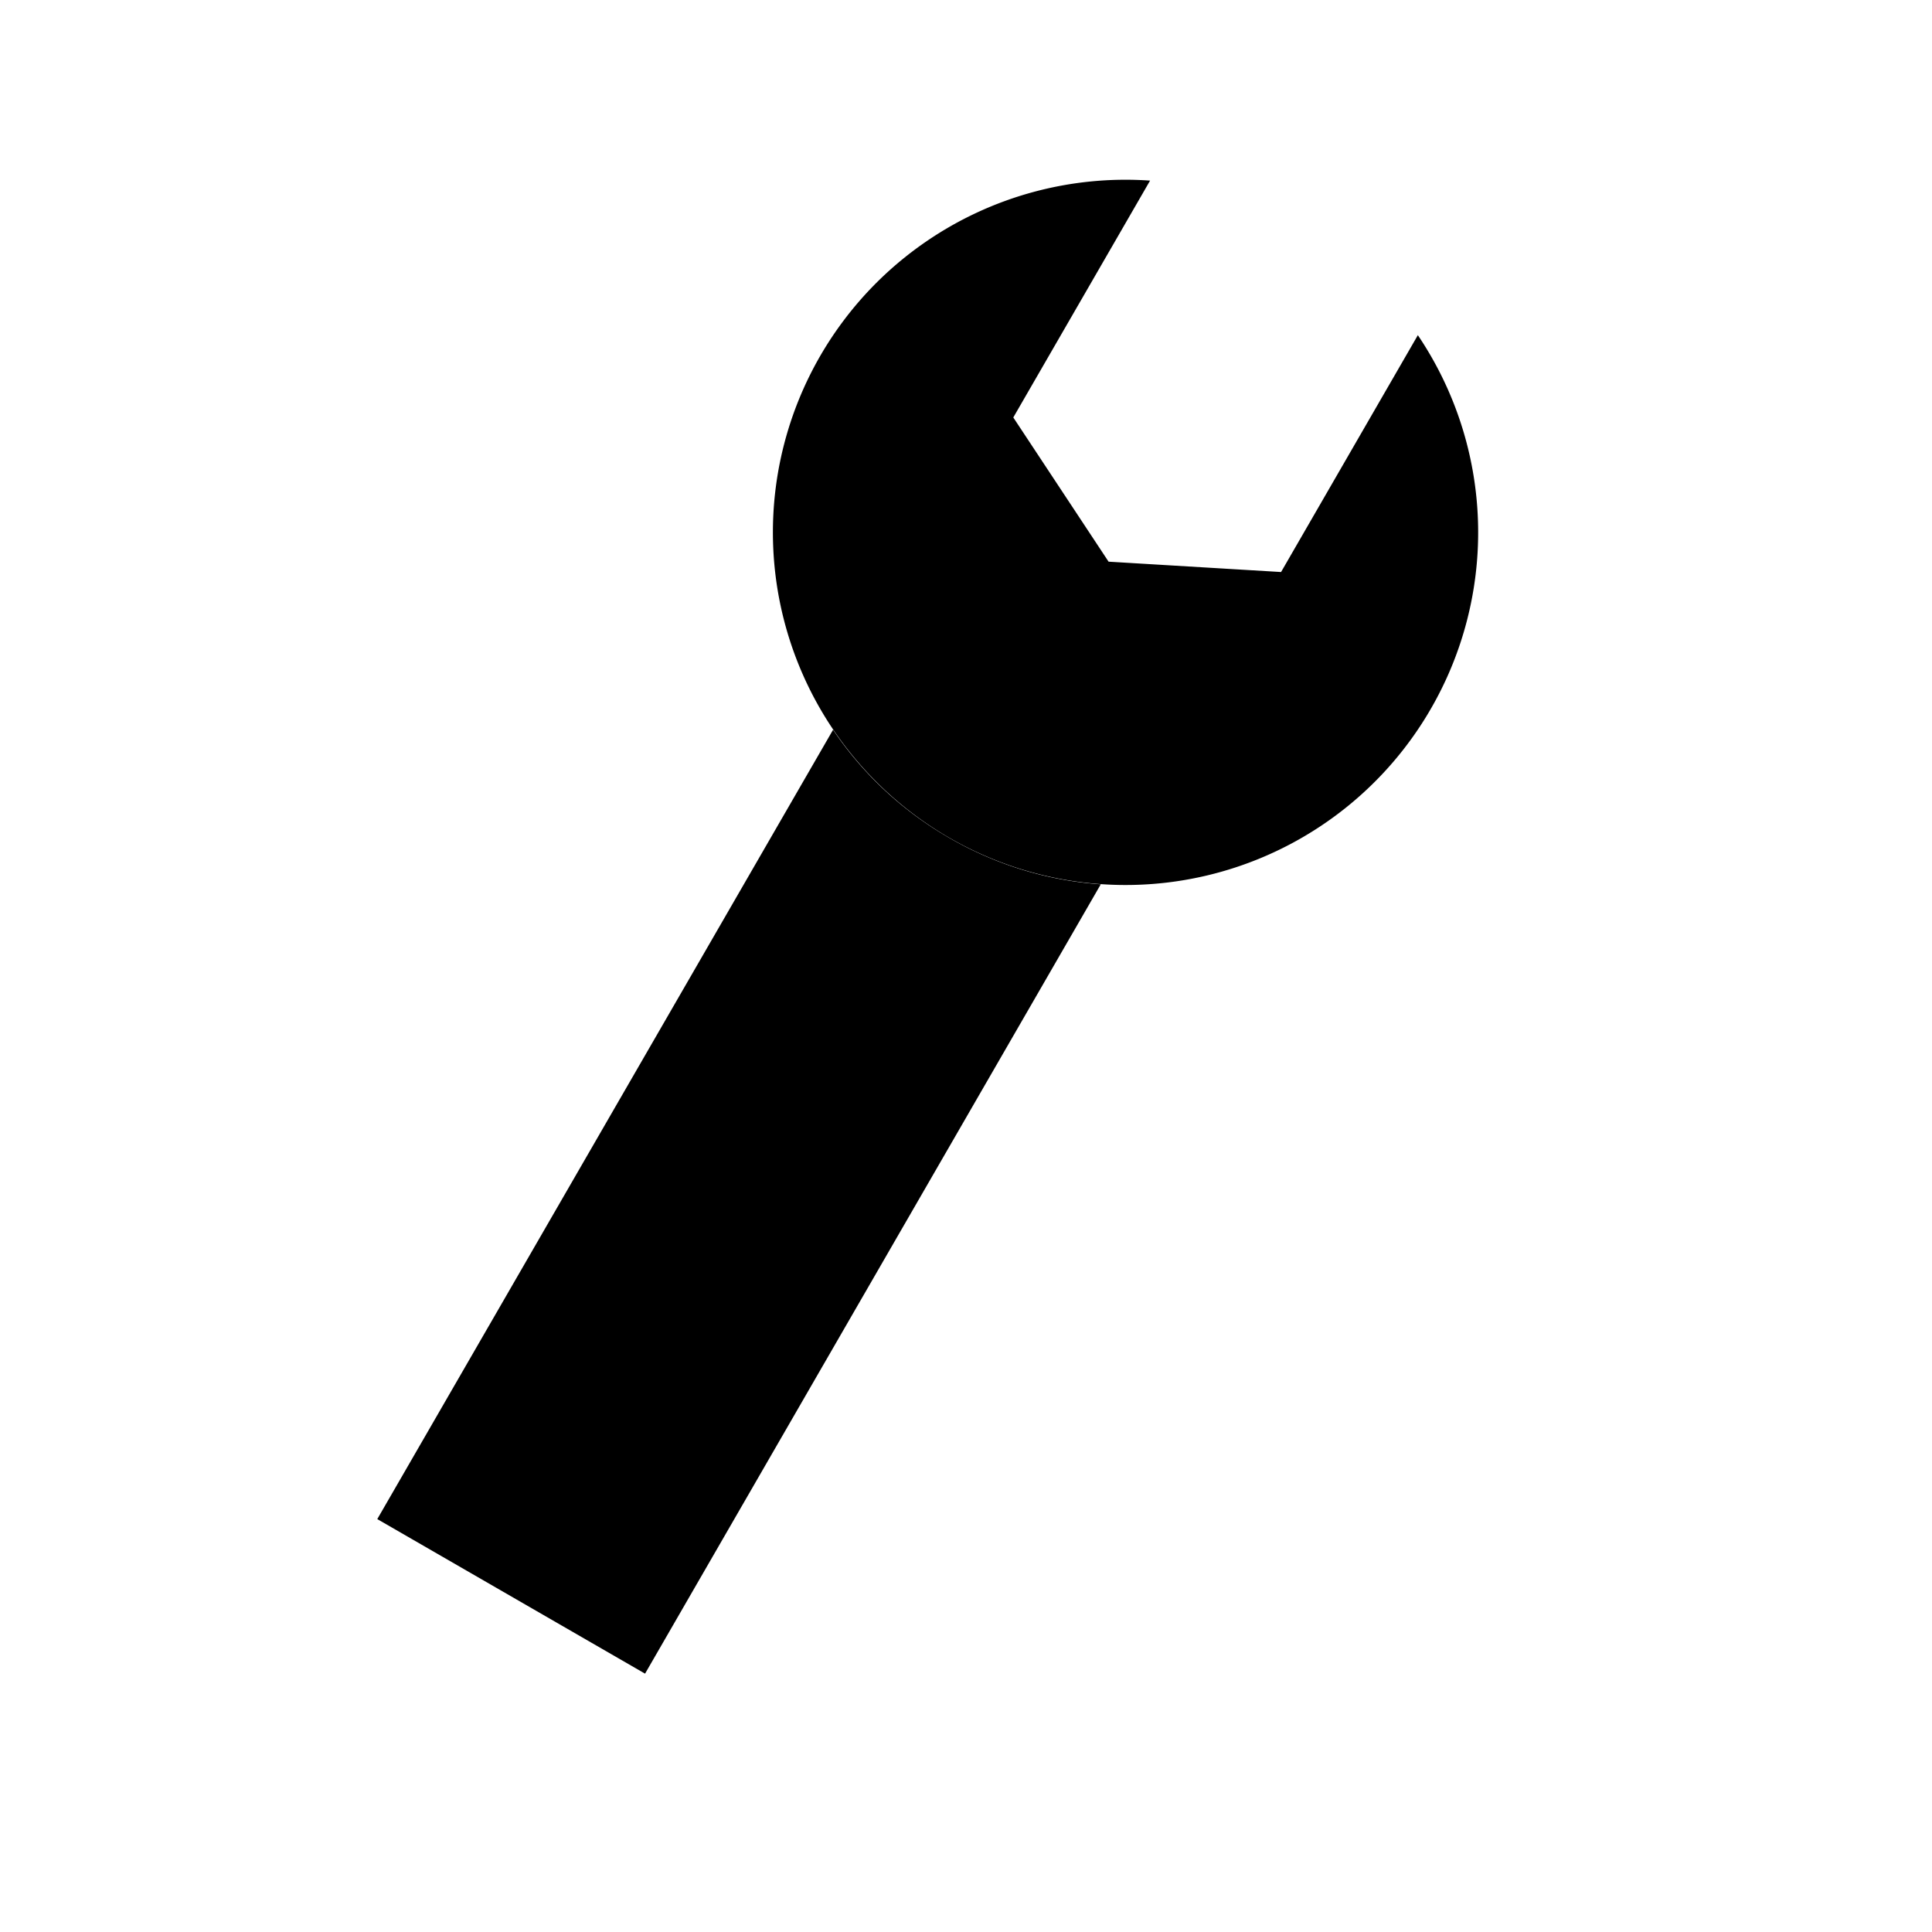 <svg xmlns="http://www.w3.org/2000/svg" viewBox="0 0 25 25"><g fill-rule="evenodd"><path fill="currentColor" d="M14.244 11.443L8.347 21.657l-3.465-2L10.78 9.443c.375.557.88 1.04 1.502 1.398a4.545 4.545 0 001.962.602z"/><path d="M14.882 2.337l-1.77 3.065 1.233 1.866 2.232.134 1.77-3.065a4.563 4.563 0 11-3.465-2z"/></g></svg>
